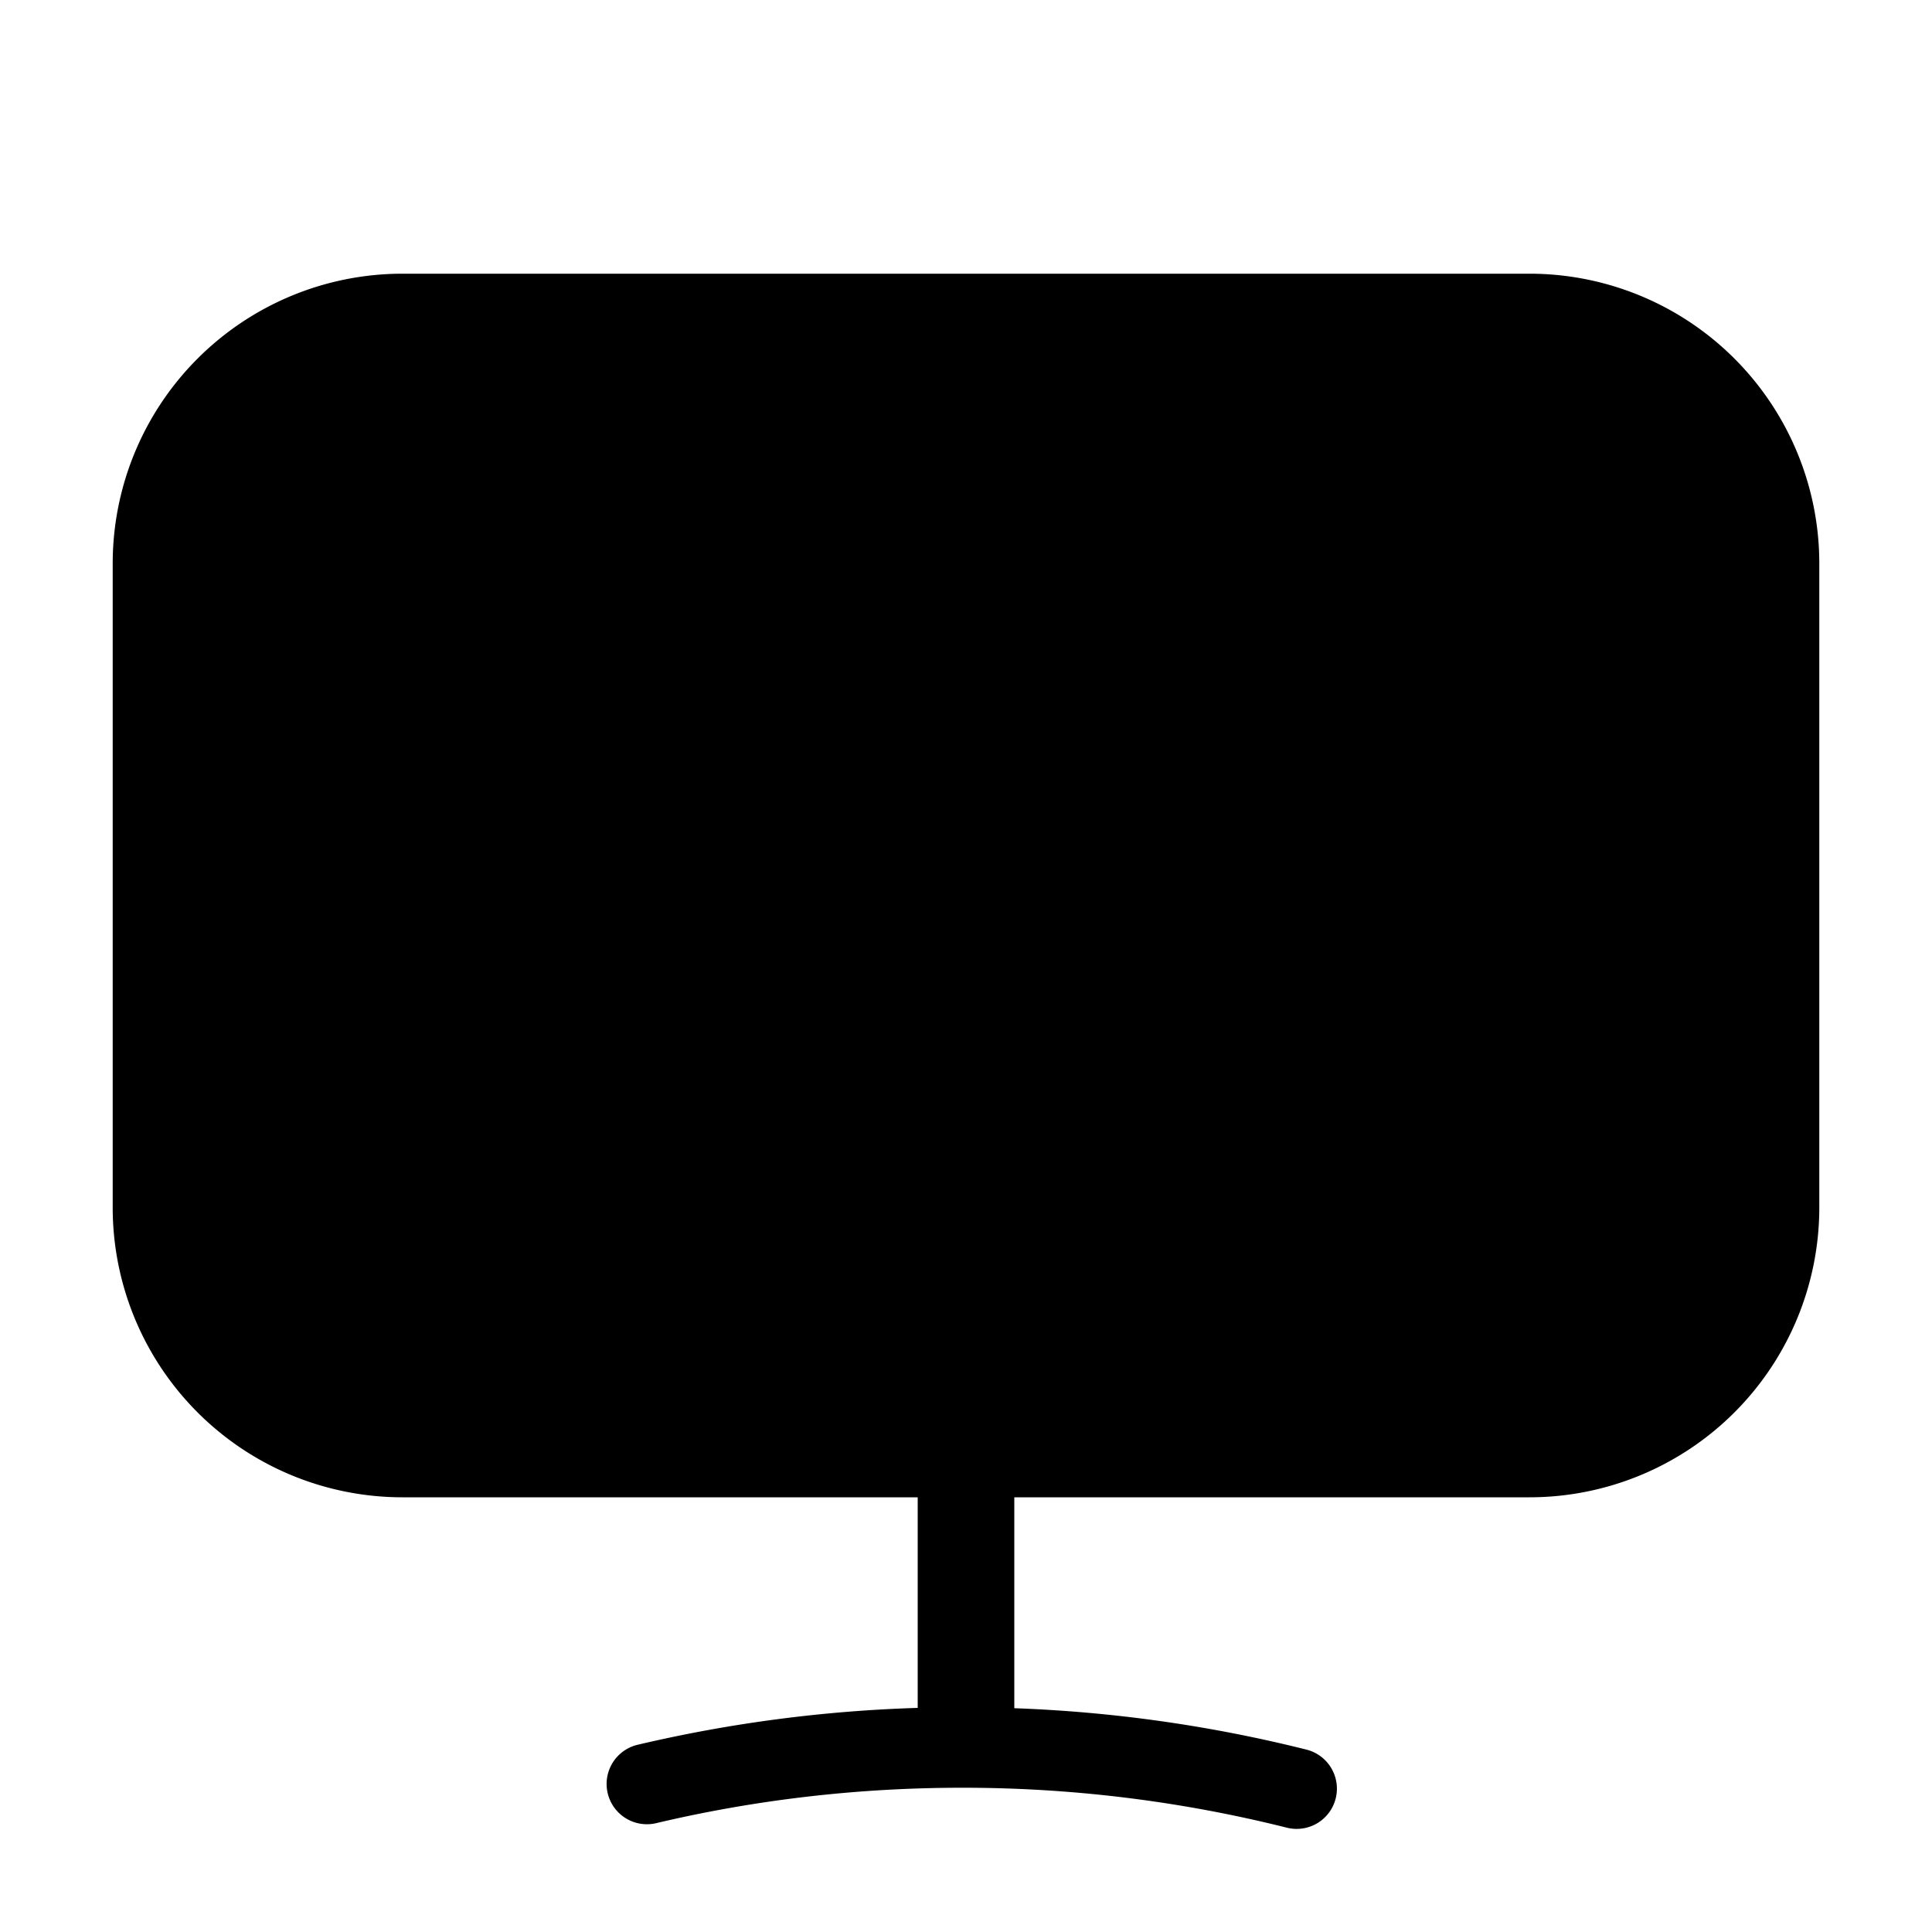 <?xml version="1.0" standalone="no"?><!DOCTYPE svg PUBLIC "-//W3C//DTD SVG 1.1//EN" "http://www.w3.org/Graphics/SVG/1.1/DTD/svg11.dtd"><svg class="icon" width="200px" height="200.00px" viewBox="0 0 1024 1024" version="1.1" xmlns="http://www.w3.org/2000/svg"><path  d="M486.4 905.216V793.6H213.333A153.6 153.6 0 0 1 59.733 640V298.667A153.6 153.6 0 0 1 213.333 145.067h597.333A153.6 153.6 0 0 1 964.267 298.667v341.333a153.6 153.6 0 0 1-153.6 153.6h-273.067v111.787a746.667 746.667 0 0 1 154.795 21.931 21.333 21.333 0 1 1-10.368 41.387 705.664 705.664 0 0 0-172.075-21.163c-55.168 0-109.483 6.315-162.176 18.773a21.333 21.333 0 0 1-9.813-41.557 747.392 747.392 0 0 1 148.437-19.541z" /></svg>